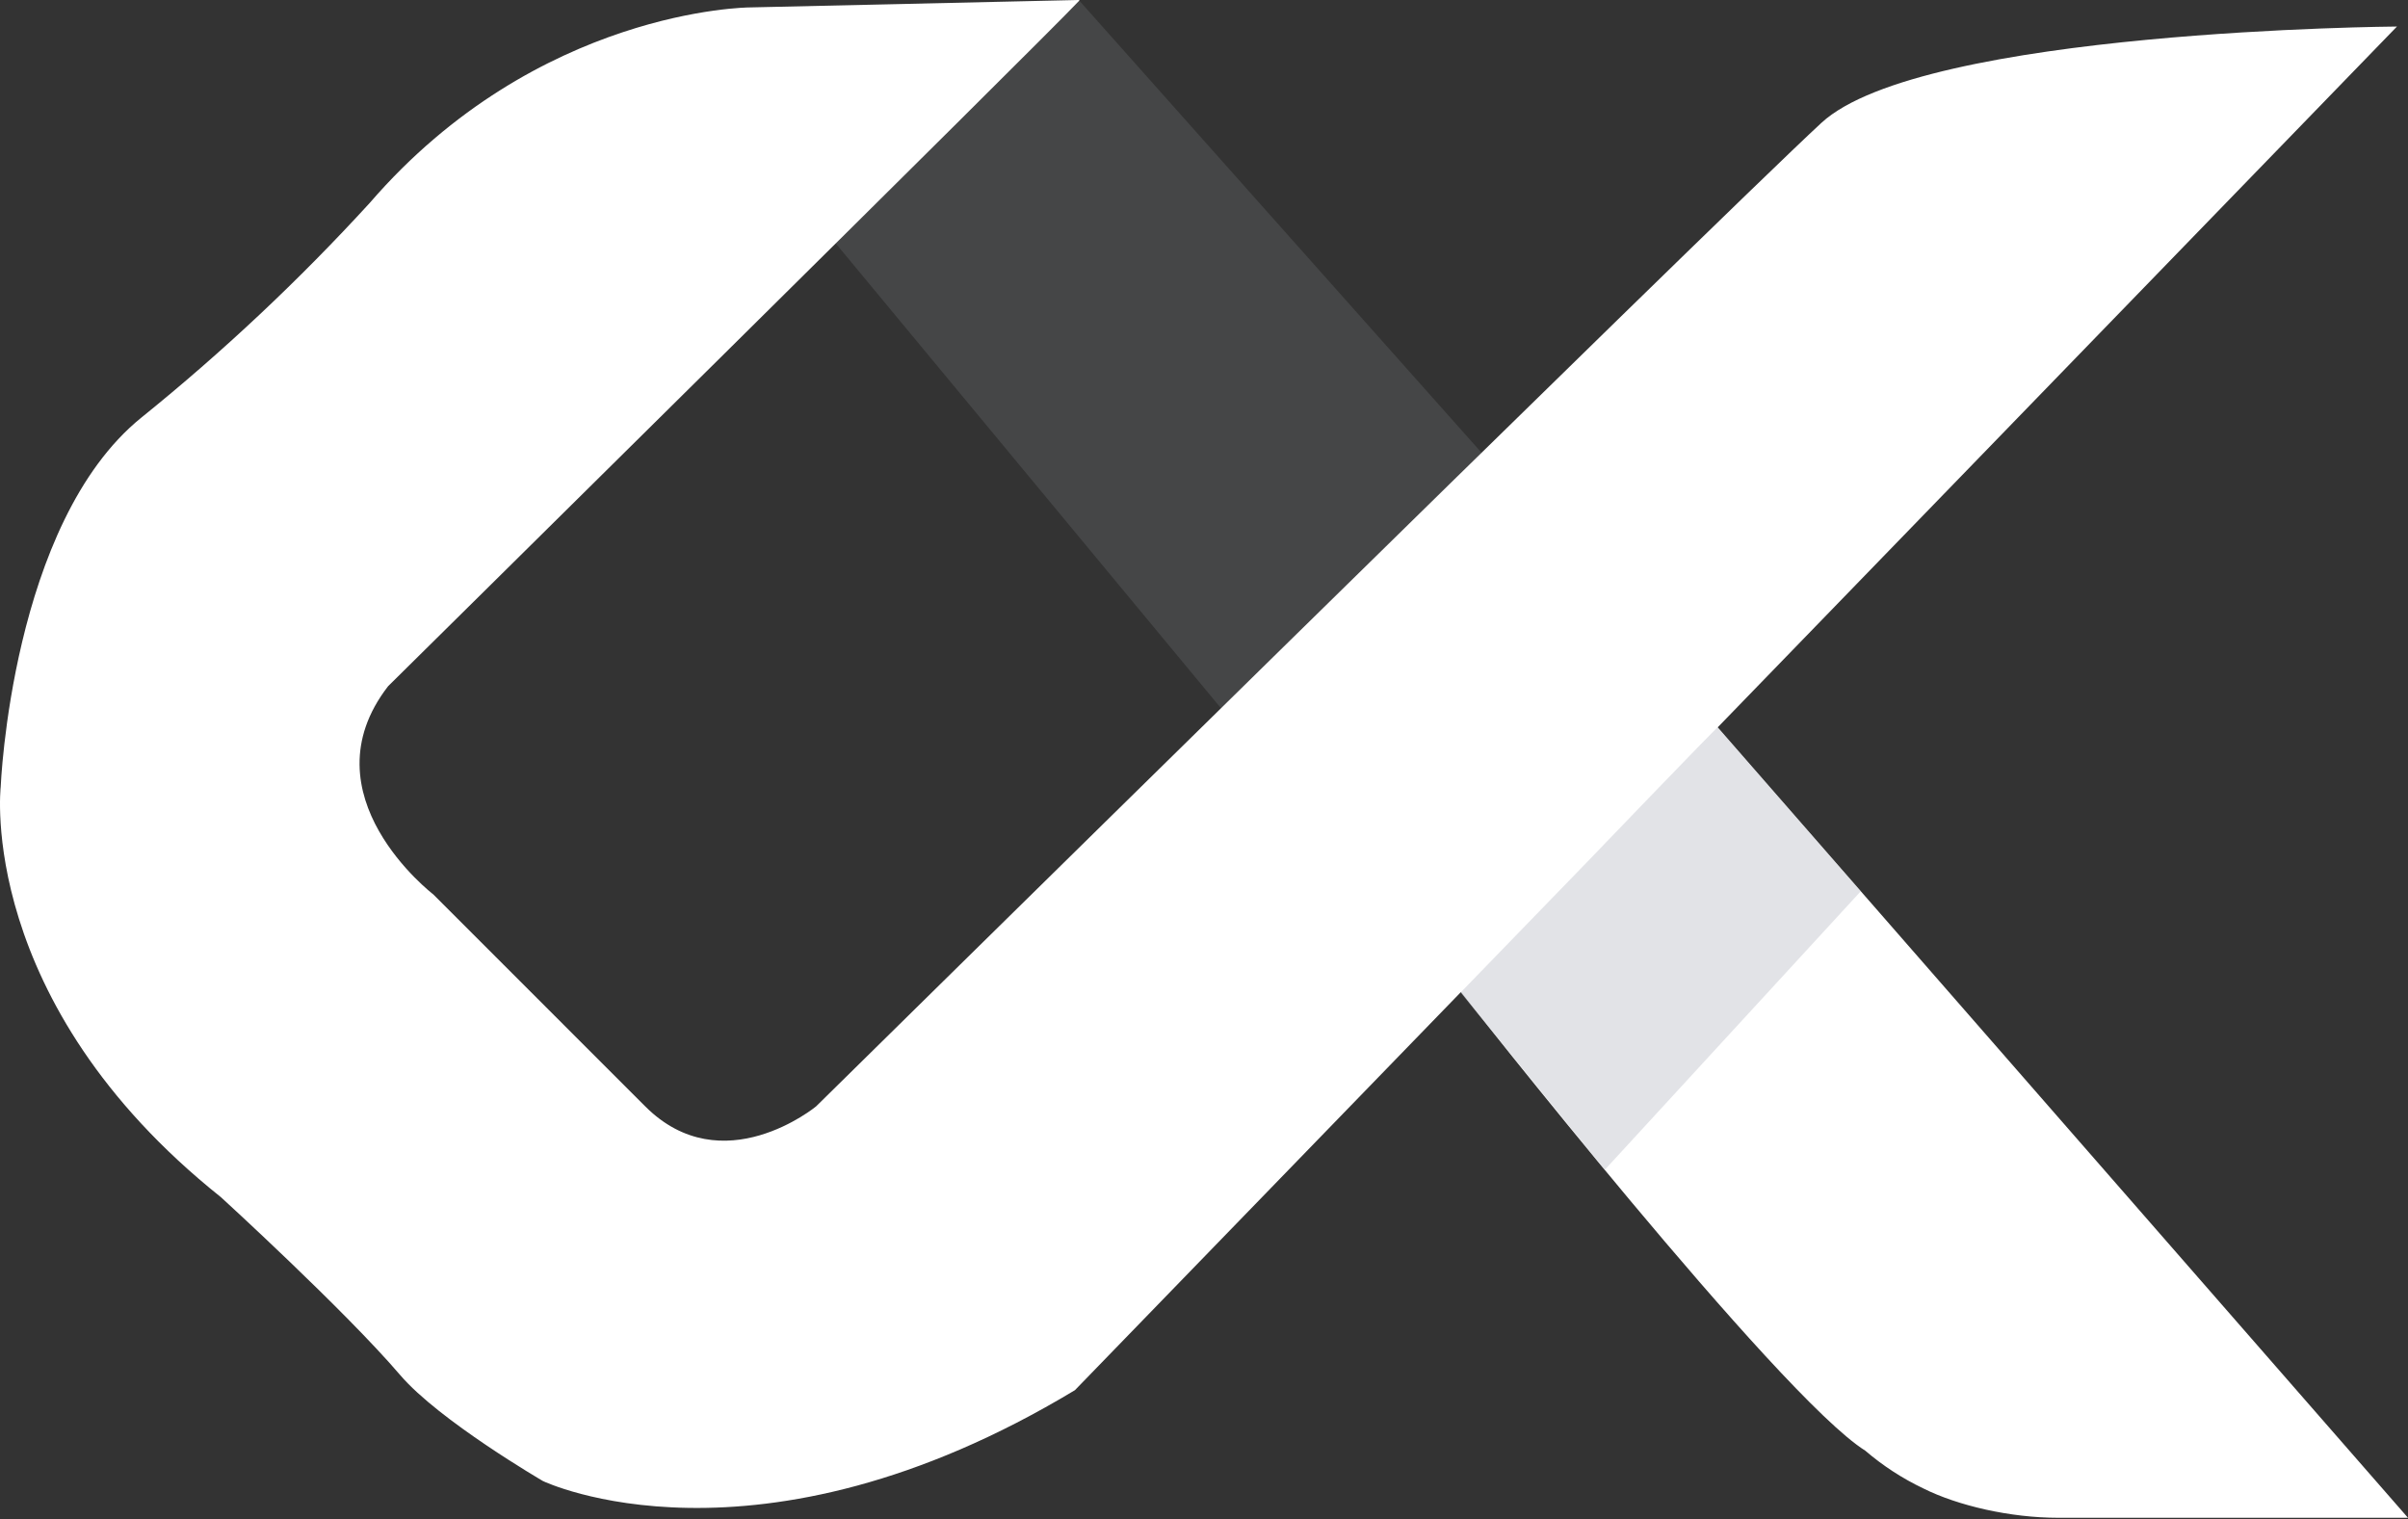<svg width="317" height="200" viewBox="0 0 317 200" fill="none" xmlns="http://www.w3.org/2000/svg">
<rect x="0" y="0" width="317" height="200" fill="#333333" stroke="none"/>
<path opacity="0.5" d="M109.903 31.901L160.808 93.32L195.123 59.688L142.065 0.059C141.976 -0.018 140.808 1.293 140.725 1.376L109.903 31.901Z" fill="#C6C8D1" fill-opacity="0.25"/>
<path d="M317 199.804H270.957C264.665 199.804 257.763 198.226 253.168 195.926C250.423 194.616 247.863 192.949 245.554 190.969C234.158 183.841 192.324 130.593 192.324 130.593L141.508 183.005C99.407 208.384 71.473 194.965 71.473 194.965C71.473 194.965 57.782 186.996 52.67 181.001C45.312 172.409 29.094 157.609 29.094 157.609C-3.175 131.874 0.093 103.578 0.093 103.578C0.093 103.578 1.468 68.866 18.587 54.991C29.319 46.334 39.381 36.877 48.686 26.701C70.767 1.138 98.637 0.978 98.637 0.978L141.923 0C142.29 0 141.982 0.154 141.923 0.243C137.505 4.987 51.093 90.332 51.093 90.332C39.987 104.675 57.023 117.726 57.023 117.726L84.945 145.649C95.103 155.806 107.43 145.649 107.43 145.649C107.43 145.649 225.257 29.607 239.761 16.188C253.026 3.914 315.547 3.493 315.547 3.493L226.123 95.751L317 199.804Z" fill="white"/>
<path opacity="0.5" d="M192.283 130.653L211.257 153.998L244.961 117.329L226.123 95.751C226.034 95.674 209.099 113.309 209.016 113.392L192.283 130.653Z" fill="#C6C8D1"/>
</svg>
